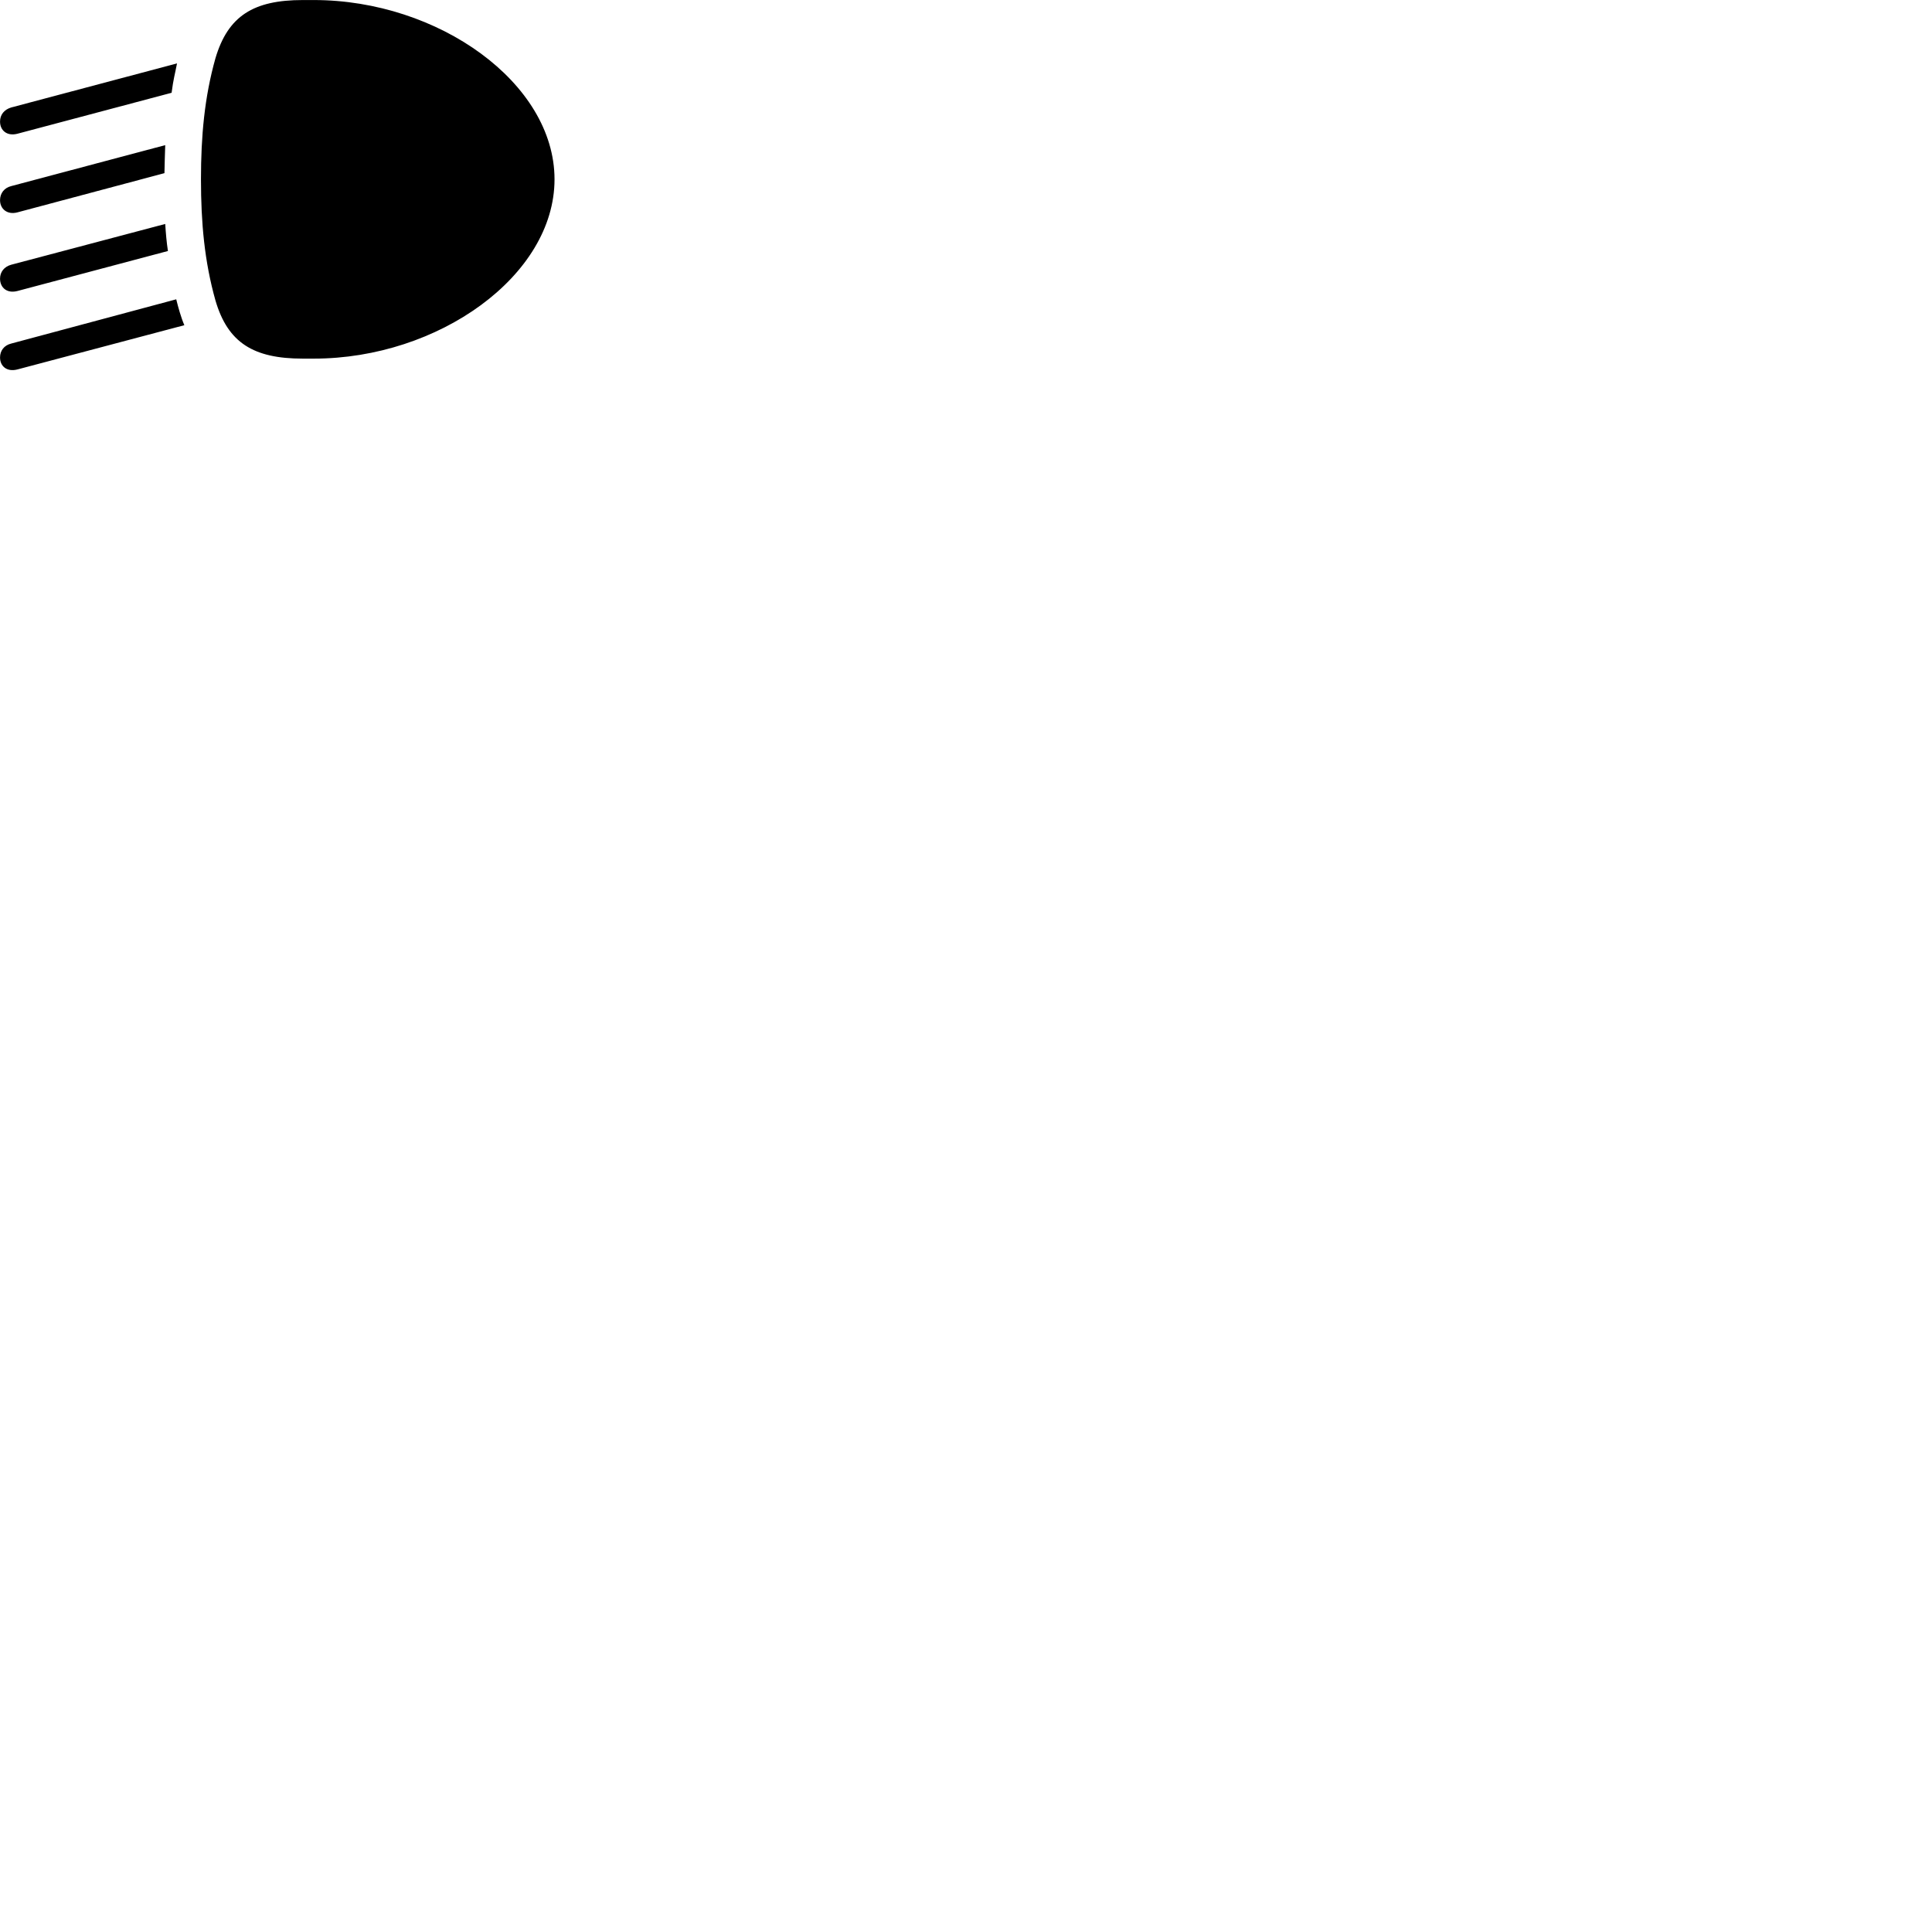 
        <svg xmlns="http://www.w3.org/2000/svg" viewBox="0 0 100 100">
            <path d="M10.402 9.282C10.402 11.522 10.582 13.532 11.152 15.552C11.792 17.742 13.122 18.562 15.672 18.562H16.242C22.692 18.562 28.702 14.272 28.702 9.282C28.702 4.292 22.692 0.002 16.242 0.002H15.672C13.122 0.002 11.802 0.822 11.152 3.012C10.582 5.032 10.402 7.052 10.402 9.282ZM0.582 5.562C0.212 5.672 0.002 5.942 0.002 6.292C0.002 6.752 0.362 7.062 0.902 6.922L8.882 4.802C8.972 4.092 9.062 3.812 9.162 3.282ZM0.582 9.632C0.212 9.722 0.002 10.012 0.002 10.362C0.002 10.812 0.372 11.132 0.902 10.992L8.512 8.962C8.522 8.462 8.532 8.072 8.552 7.512ZM0.582 13.702C0.212 13.802 0.002 14.082 0.002 14.422C0.002 14.892 0.362 15.202 0.902 15.062L8.692 12.992C8.622 12.542 8.582 12.062 8.552 11.592ZM0.582 17.782C0.212 17.872 0.002 18.152 0.002 18.502C0.002 18.962 0.362 19.262 0.902 19.122L9.542 16.832C9.372 16.442 9.222 15.902 9.122 15.492Z" />
        </svg>
    